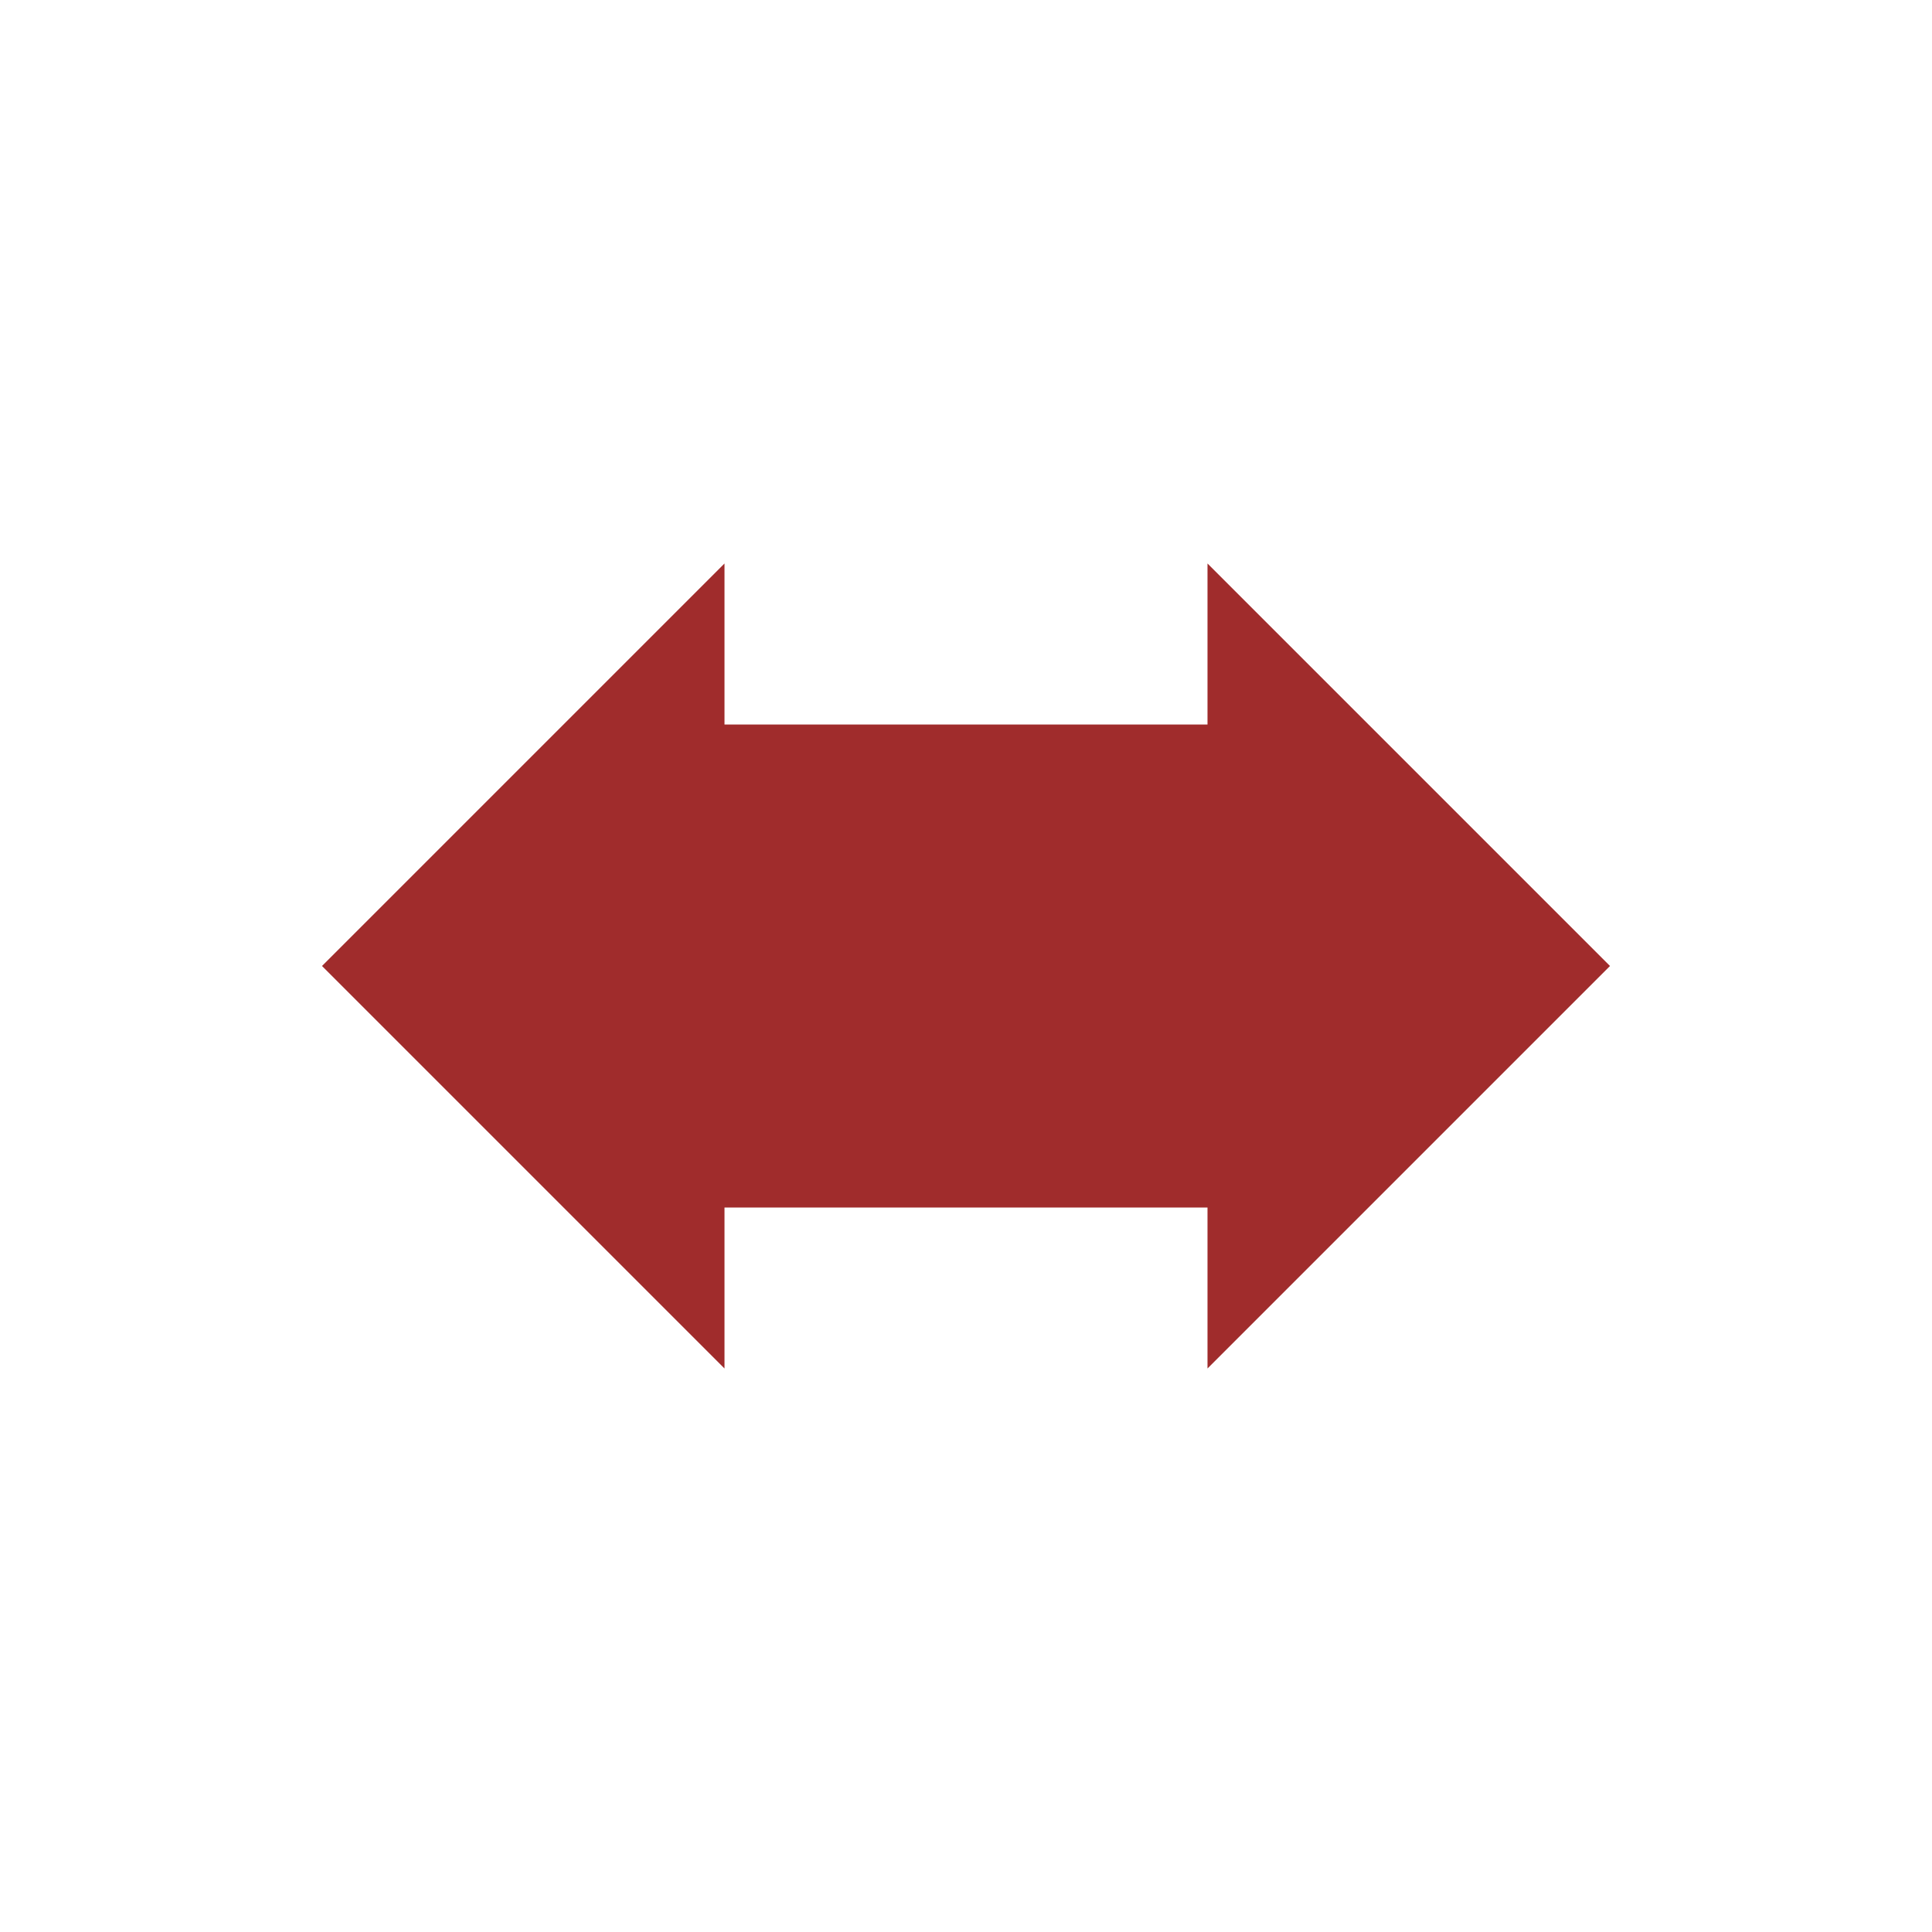 <svg xmlns="http://www.w3.org/2000/svg" width="24" height="24"><defs><style id="current-color-scheme"></style></defs><path d="M20 12l-5-5v2H9V7l-5 5 5 5v-2h6v2z" fill="currentColor" color="#a02c2c"/></svg>
